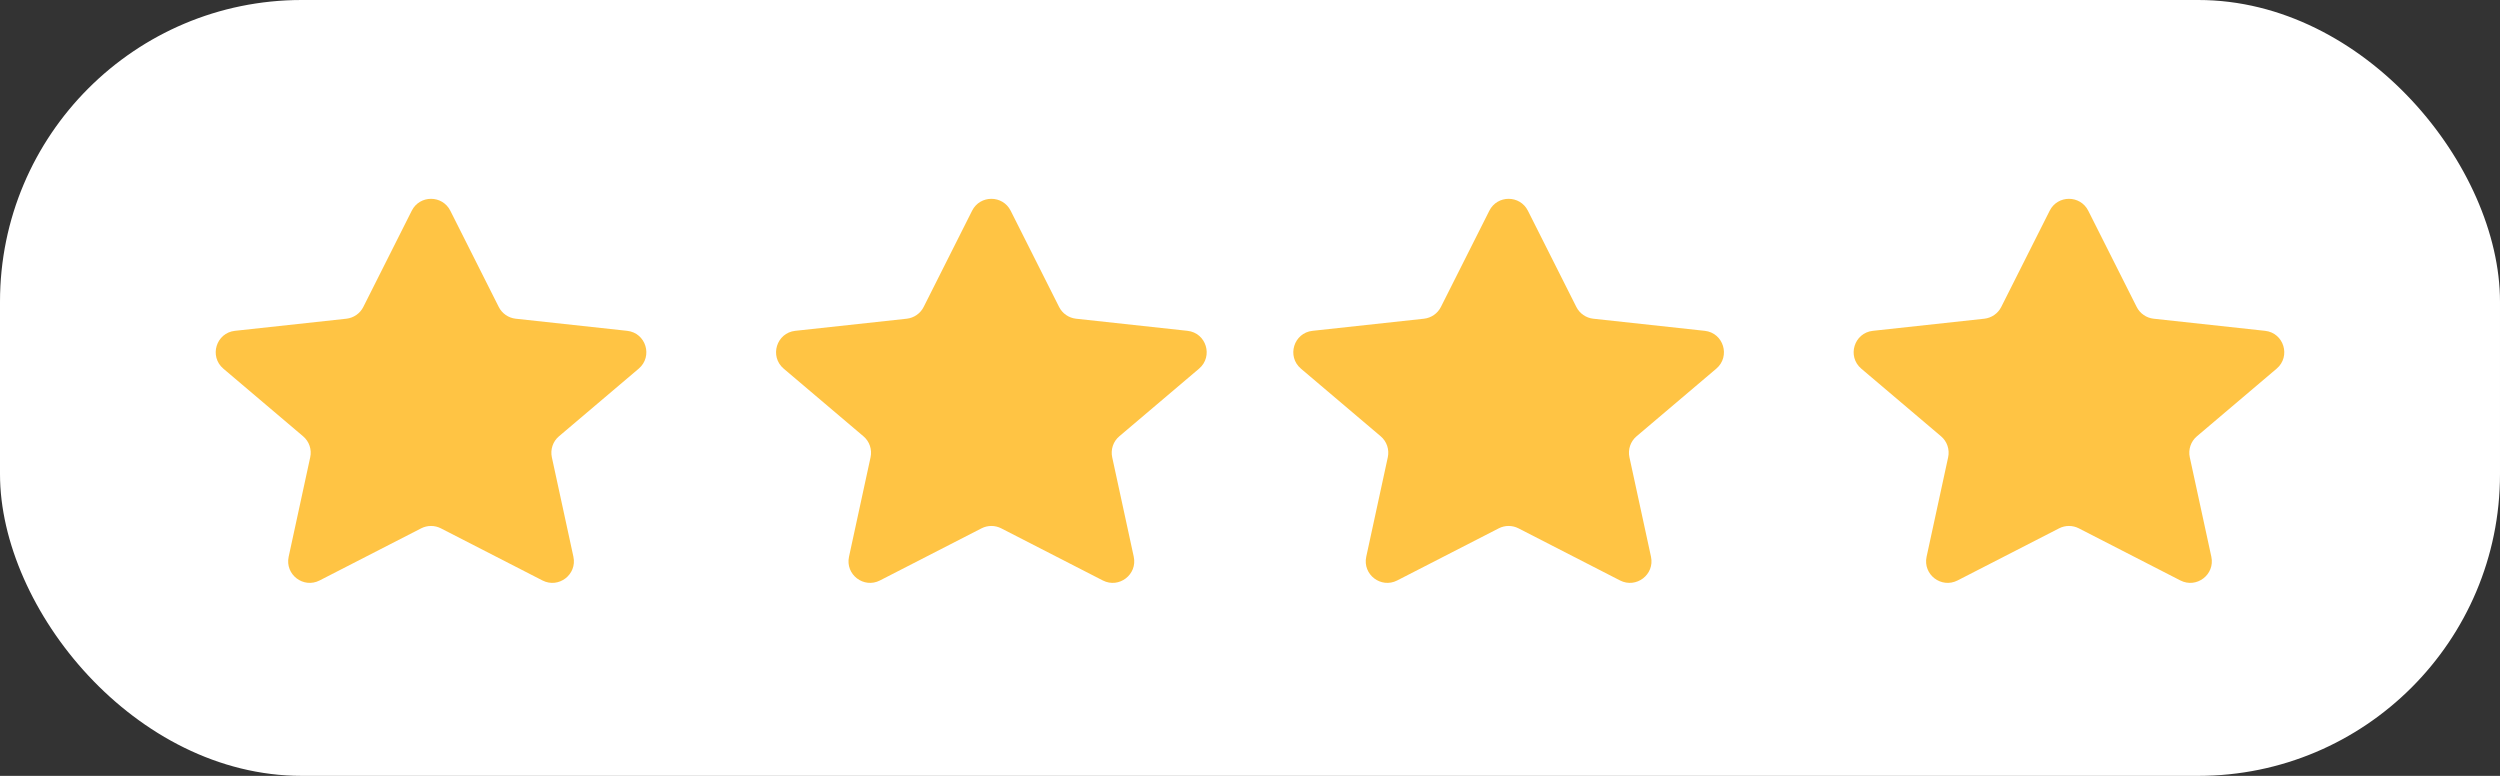 <svg width="58" height="18" viewBox="0 0 58 18" fill="none" xmlns="http://www.w3.org/2000/svg">
<rect x="0" y="0" width="58" height="18" fill="#333333" stroke="none"/>
<rect width="58" height="18" rx="7" fill="white"/>
<path d="M47.553 4.888C47.738 4.521 48.262 4.521 48.447 4.888L49.571 7.121C49.647 7.273 49.795 7.375 49.963 7.394L52.549 7.675C52.986 7.722 53.153 8.269 52.818 8.553L50.968 10.122C50.827 10.241 50.764 10.429 50.803 10.609L51.303 12.916C51.392 13.329 50.961 13.659 50.586 13.467L48.228 12.257C48.085 12.184 47.915 12.184 47.772 12.257L45.414 13.467C45.039 13.659 44.608 13.329 44.697 12.916L45.197 10.609C45.236 10.429 45.173 10.241 45.032 10.122L43.182 8.553C42.847 8.269 43.014 7.722 43.451 7.675L46.037 7.394C46.205 7.375 46.353 7.273 46.429 7.121L47.553 4.888Z" fill="#FFC444"/>
<path d="M34.553 4.888C34.738 4.521 35.262 4.521 35.447 4.888L36.571 7.121C36.647 7.273 36.795 7.375 36.963 7.394L39.549 7.675C39.986 7.722 40.153 8.269 39.818 8.553L37.968 10.122C37.827 10.241 37.764 10.429 37.803 10.609L38.303 12.916C38.392 13.329 37.961 13.659 37.586 13.467L35.228 12.257C35.085 12.184 34.915 12.184 34.772 12.257L32.414 13.467C32.039 13.659 31.608 13.329 31.697 12.916L32.197 10.609C32.236 10.429 32.173 10.241 32.032 10.122L30.182 8.553C29.847 8.269 30.014 7.722 30.451 7.675L33.037 7.394C33.205 7.375 33.353 7.273 33.429 7.121L34.553 4.888Z" fill="#FFC444"/>
<path d="M22.553 4.888C22.738 4.521 23.262 4.521 23.447 4.888L24.571 7.121C24.647 7.273 24.795 7.375 24.963 7.394L27.549 7.675C27.986 7.722 28.153 8.269 27.818 8.553L25.968 10.122C25.827 10.241 25.764 10.429 25.803 10.609L26.303 12.916C26.392 13.329 25.961 13.659 25.586 13.467L23.228 12.257C23.085 12.184 22.915 12.184 22.772 12.257L20.414 13.467C20.039 13.659 19.608 13.329 19.697 12.916L20.197 10.609C20.236 10.429 20.173 10.241 20.032 10.122L18.182 8.553C17.847 8.269 18.014 7.722 18.451 7.675L21.037 7.394C21.205 7.375 21.353 7.273 21.429 7.121L22.553 4.888Z" fill="#FFC444"/>
<path d="M9.553 4.888C9.738 4.521 10.262 4.521 10.447 4.888L11.571 7.121C11.647 7.273 11.795 7.375 11.963 7.394L14.549 7.675C14.986 7.722 15.153 8.269 14.818 8.553L12.968 10.122C12.827 10.241 12.764 10.429 12.803 10.609L13.303 12.916C13.392 13.329 12.961 13.659 12.586 13.467L10.228 12.257C10.085 12.184 9.915 12.184 9.772 12.257L7.414 13.467C7.039 13.659 6.608 13.329 6.697 12.916L7.197 10.609C7.237 10.429 7.173 10.241 7.032 10.122L5.182 8.553C4.847 8.269 5.014 7.722 5.451 7.675L8.037 7.394C8.205 7.375 8.353 7.273 8.429 7.121L9.553 4.888Z" fill="#FFC444"/>
</svg>
